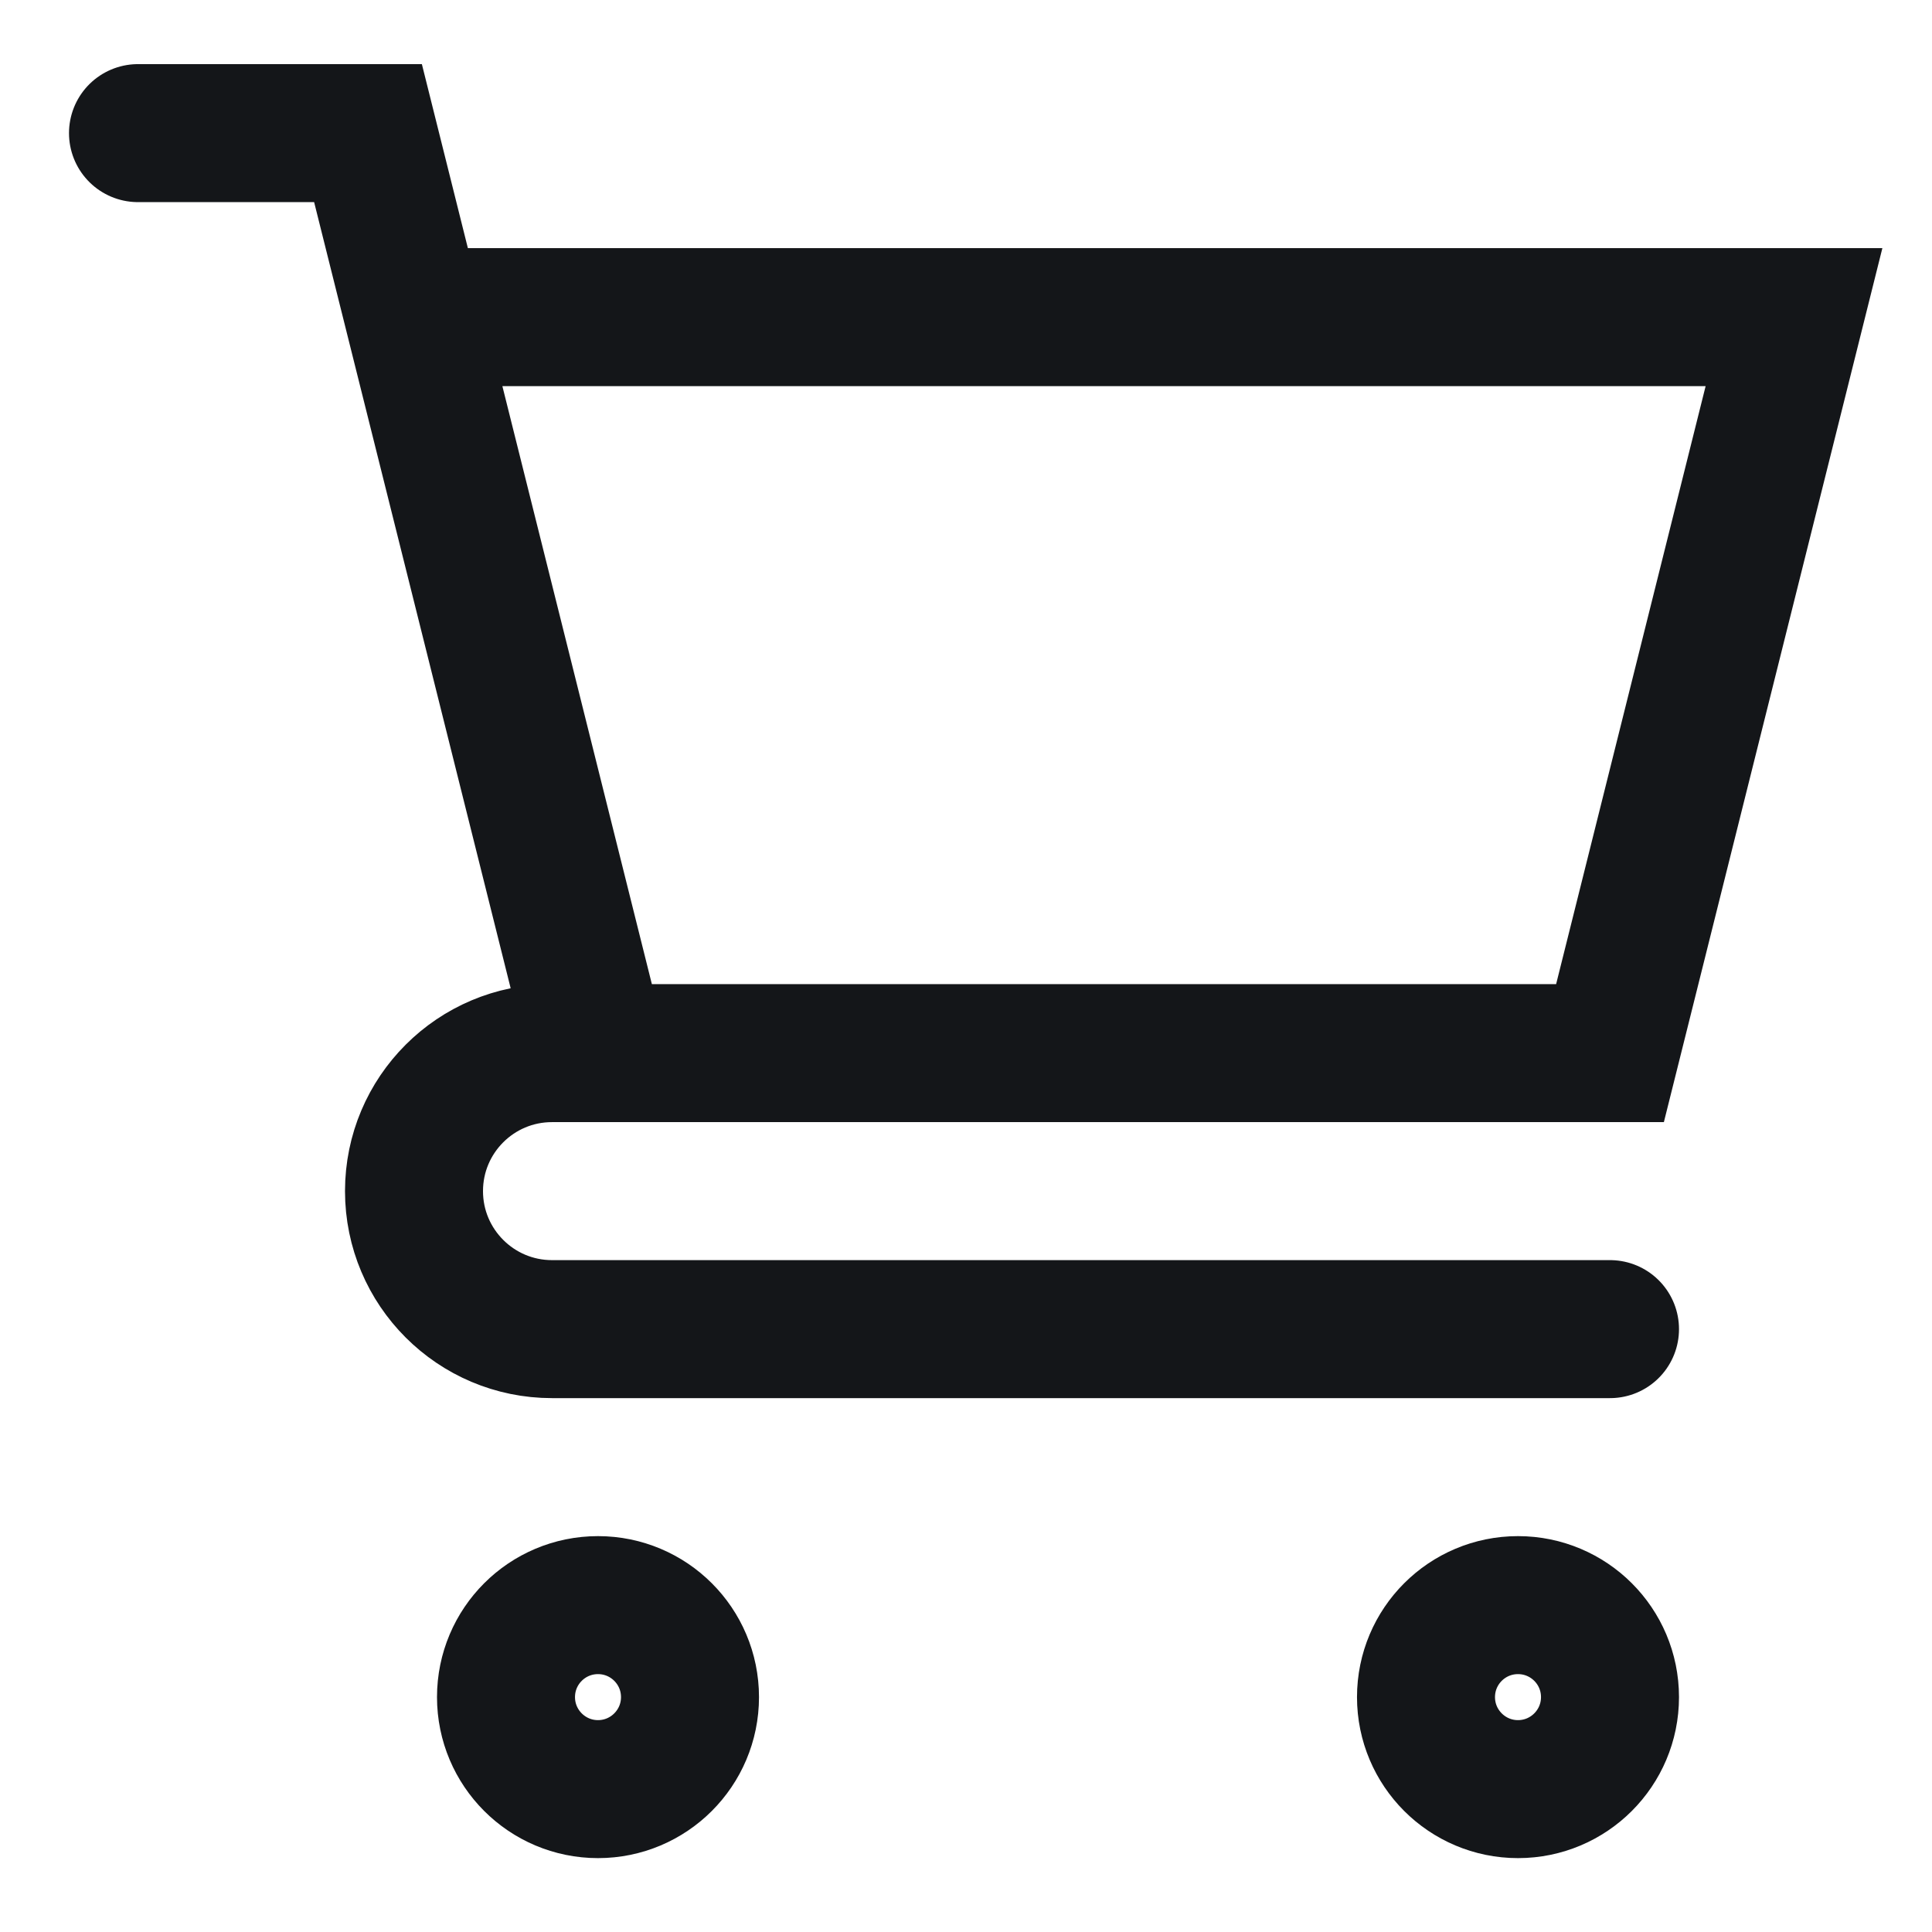 <svg width="21" height="21" viewBox="0 0 21 21" fill="none" xmlns="http://www.w3.org/2000/svg">
<path d="M1.5 1.447L4 1.447L4.5 3.447M4.5 3.447L6.5 11.447M4.5 3.447H19.5L17.5 11.447H6.5M6.5 11.447H6C5.172 11.447 4.5 12.118 4.5 12.947C4.5 13.775 5.172 14.447 6 14.447H17.5M17.5 18.447C17.5 18.999 17.052 19.447 16.5 19.447C15.948 19.447 15.5 18.999 15.5 18.447C15.5 17.894 15.948 17.447 16.5 17.447C17.052 17.447 17.5 17.894 17.5 18.447ZM7.5 18.447C7.5 18.999 7.052 19.447 6.5 19.447C5.948 19.447 5.5 18.999 5.5 18.447C5.5 17.894 5.948 17.447 6.5 17.447C7.052 17.447 7.5 17.894 7.5 18.447Z" stroke="#141619" stroke-width="1.5" stroke-linecap="round"/>
</svg>
